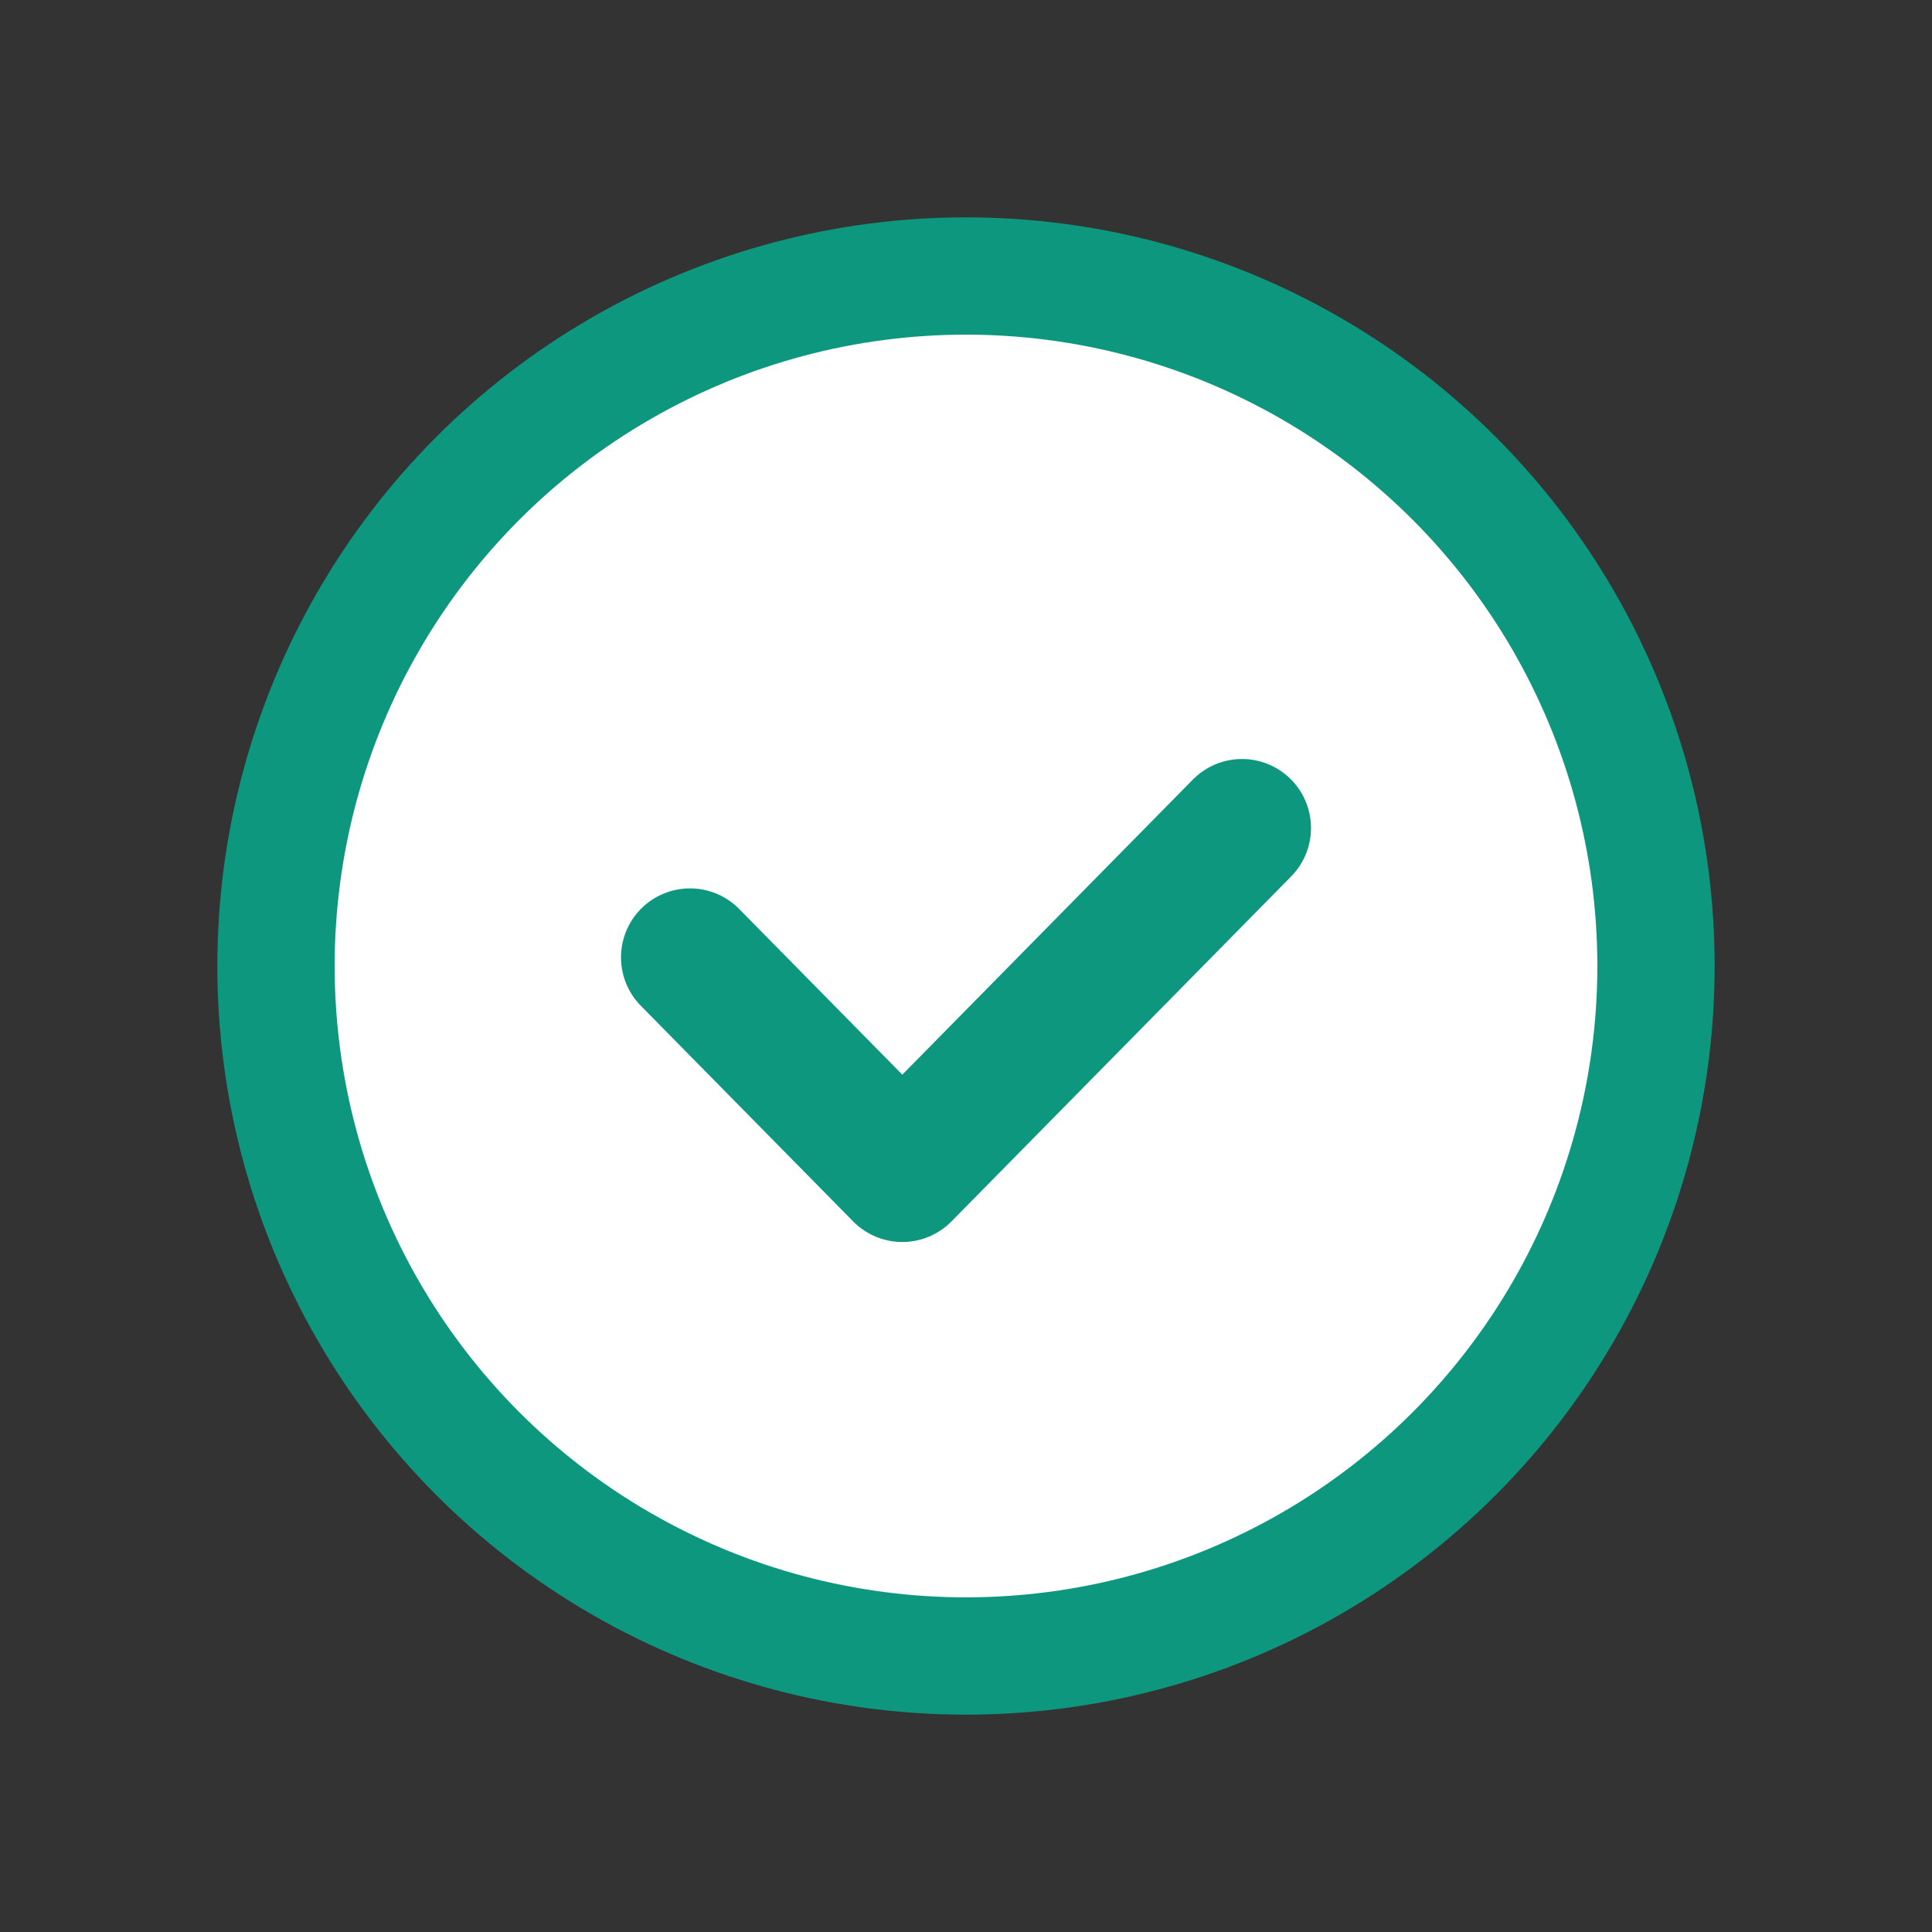 <?xml version="1.0" encoding="UTF-8"?>
<svg width="28px" height="28px" viewBox="0 0 28 28" version="1.1" xmlns="http://www.w3.org/2000/svg" xmlns:xlink="http://www.w3.org/1999/xlink">
    <rect x="0" y="0" width="28" height="28" fill="#333333" stroke="none"/>
    <!-- Generator: Sketch 55.2 (78181) - https://sketchapp.com -->
    <title>Autorizza-selected@2x</title>
    <desc>Created with Sketch.</desc>
    <g id="Autorizza-selected" stroke="none" stroke-width="1" fill="none" fill-rule="evenodd">
        <g id="Group" transform="translate(4, 4)" stroke="#0E977F">
            <circle id="Oval" stroke-width="1.7" fill="#FFFFFF" cx="10" cy="10" r="10"></circle>
            <polyline id="Path-2" stroke-width="2" stroke-linecap="round" stroke-linejoin="round" points="6 9.875 9.077 13 14 8"></polyline>
        </g>
    </g>
</svg>